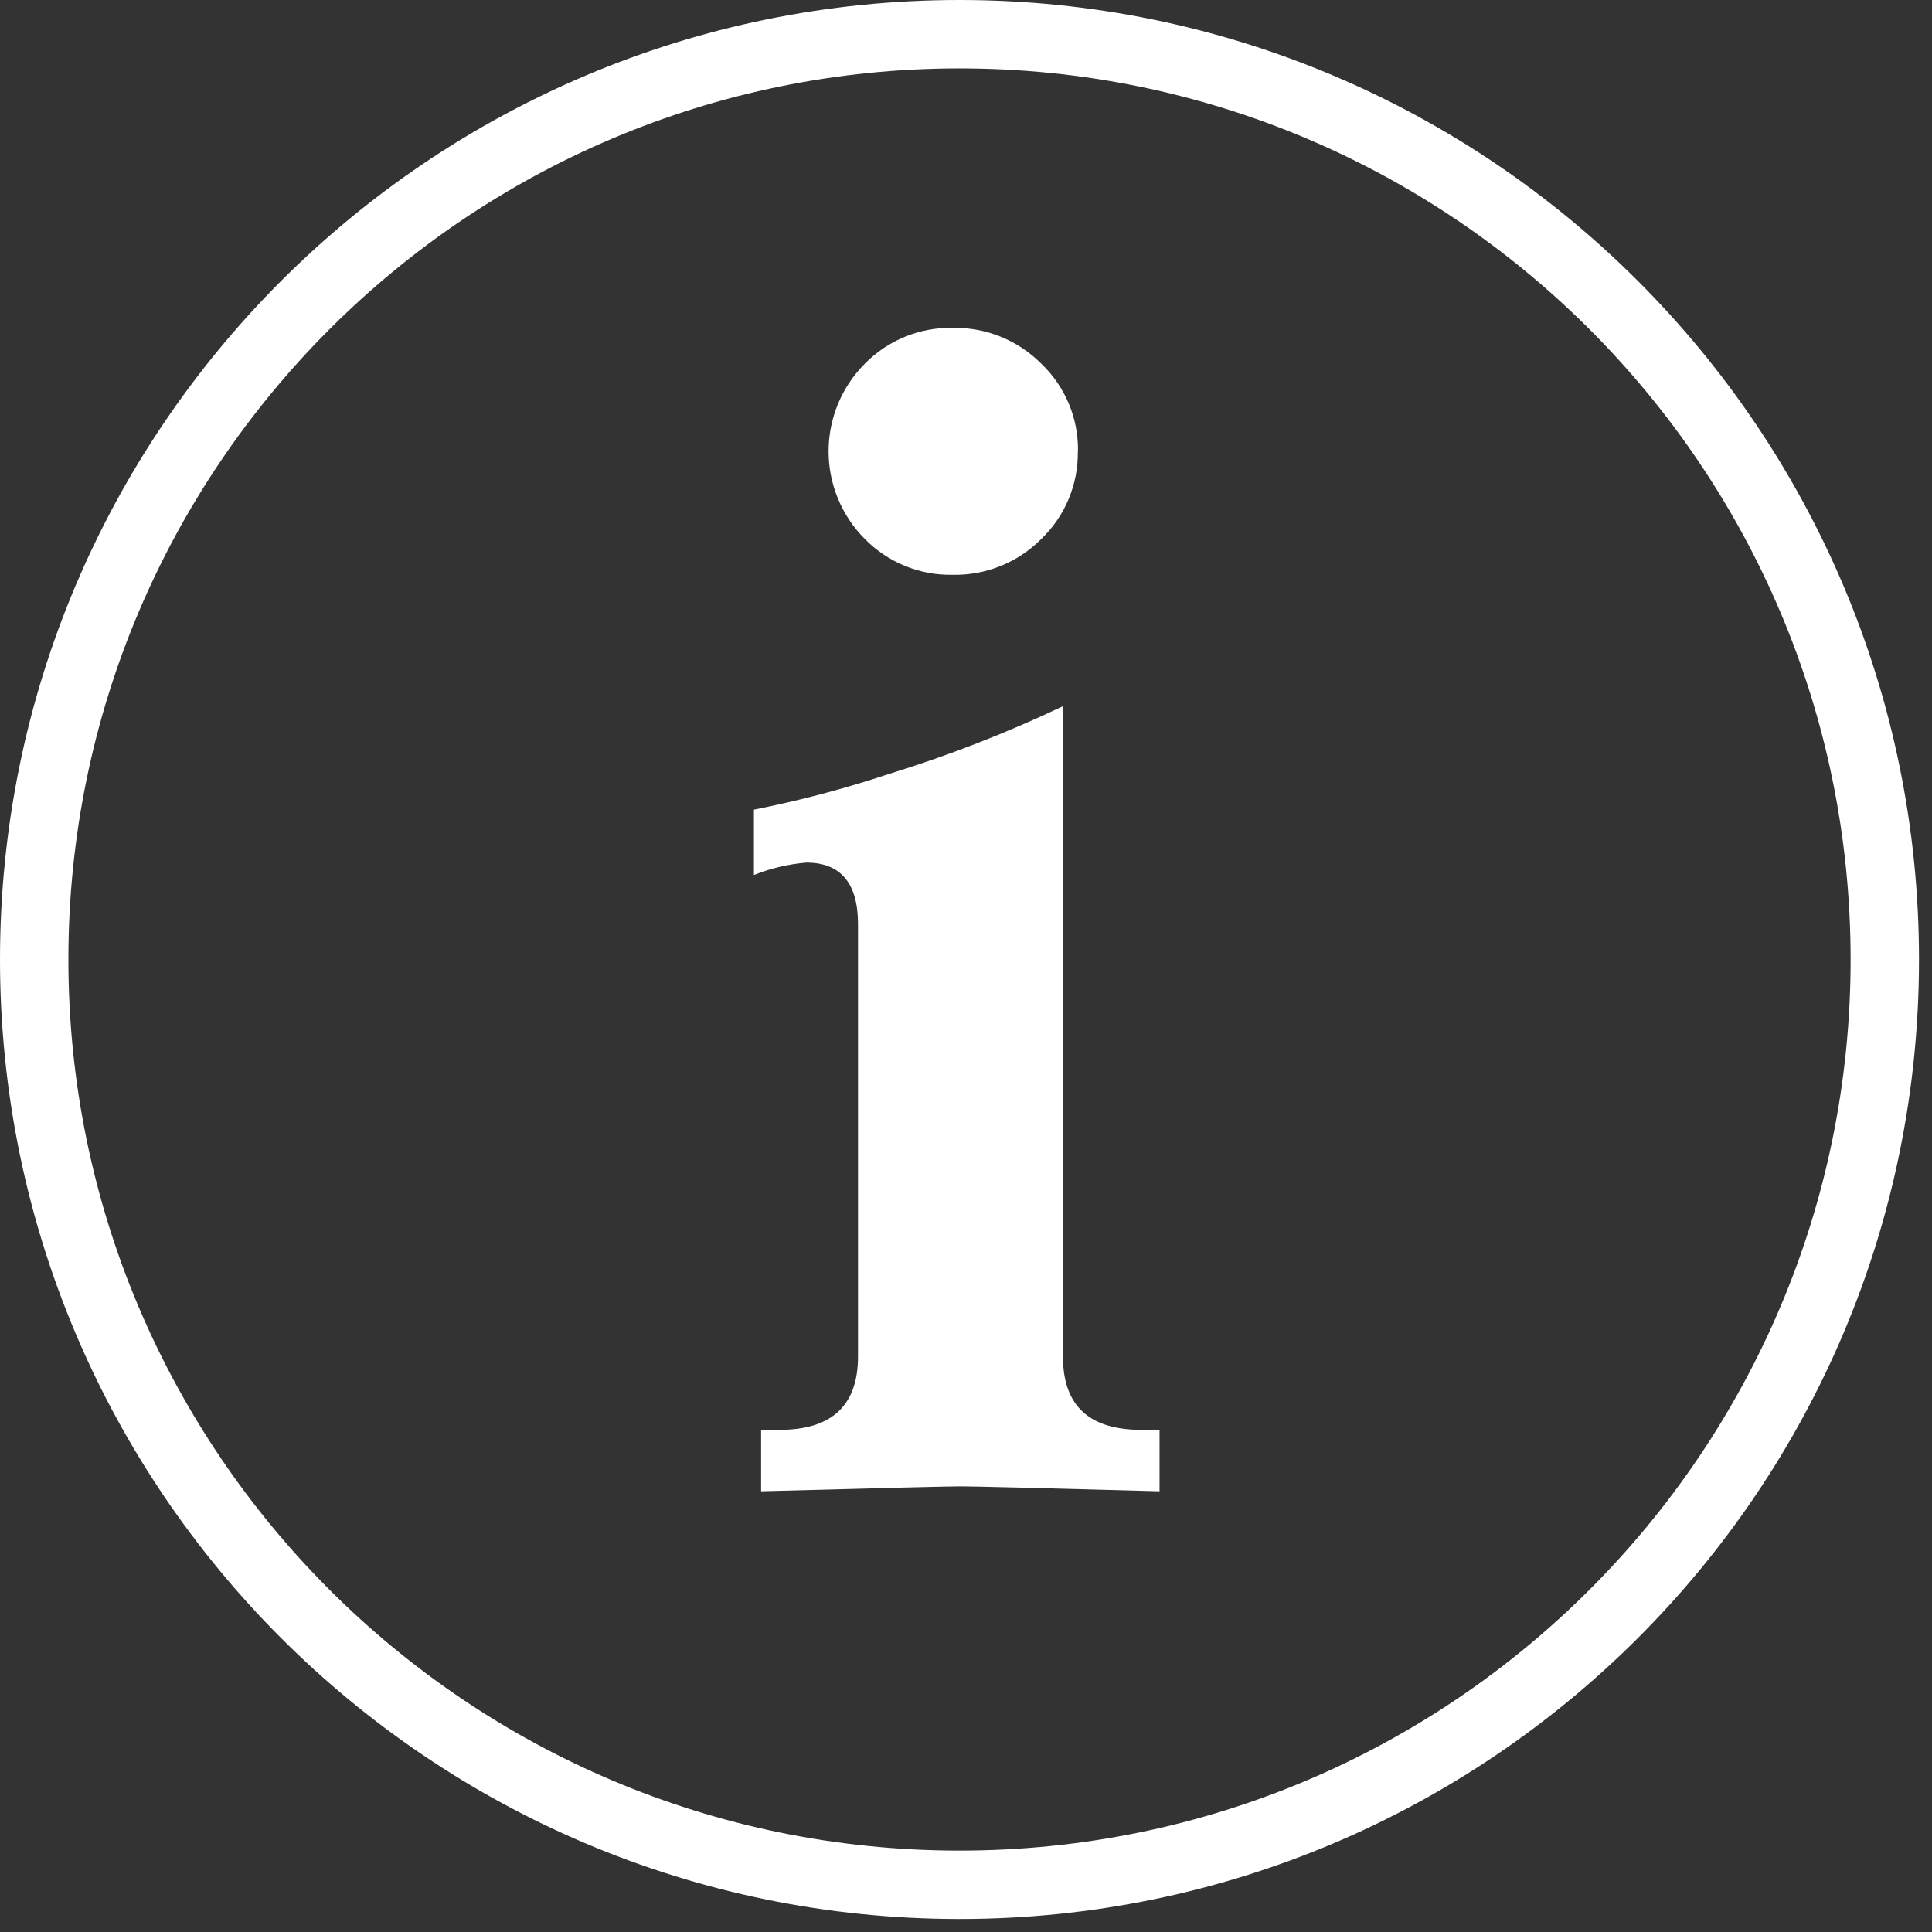 <svg width="113" height="113" viewBox="0 0 113 113" fill="none" >
<rect x="0" y="0" width="113" height="113" fill="#333333" stroke="none"/>
<path d="M67.82 87.223C60.81 87.032 56.936 86.936 56.197 86.936C55.458 86.936 51.564 87.032 44.516 87.223V83.629H45.606C48.655 83.629 50.184 82.195 50.184 79.347V54.055C50.184 51.656 49.171 50.452 47.164 50.452C46.111 50.539 45.076 50.784 44.096 51.178V47.355C46.765 46.826 49.399 46.13 51.981 45.271C55.469 44.197 58.875 42.871 62.171 41.304V79.347C62.171 82.214 63.7 83.629 66.749 83.629H67.82V87.223ZM63.041 26.374C63.058 27.334 62.877 28.287 62.509 29.174C62.141 30.06 61.593 30.861 60.9 31.526C60.222 32.207 59.414 32.744 58.524 33.103C57.633 33.463 56.679 33.639 55.719 33.619C54.766 33.638 53.819 33.462 52.937 33.102C52.054 32.742 51.254 32.206 50.586 31.526C49.227 30.165 48.463 28.321 48.463 26.398C48.463 24.474 49.227 22.63 50.586 21.27C51.254 20.59 52.054 20.054 52.937 19.694C53.819 19.334 54.766 19.158 55.719 19.176C56.679 19.157 57.633 19.332 58.524 19.692C59.414 20.052 60.222 20.588 60.9 21.27C61.59 21.927 62.137 22.719 62.507 23.598C62.877 24.476 63.062 25.421 63.05 26.374H63.041Z" fill="white"/>
<path d="M56.12 110.24C86.01 110.24 110.24 86.01 110.24 56.12C110.24 26.23 86.01 2 56.12 2C26.23 2 2 26.23 2 56.12C2 86.01 26.23 110.24 56.12 110.24Z" stroke="white" stroke-width="4" stroke-miterlimit="10" stroke-linecap="round"/>
</svg>
